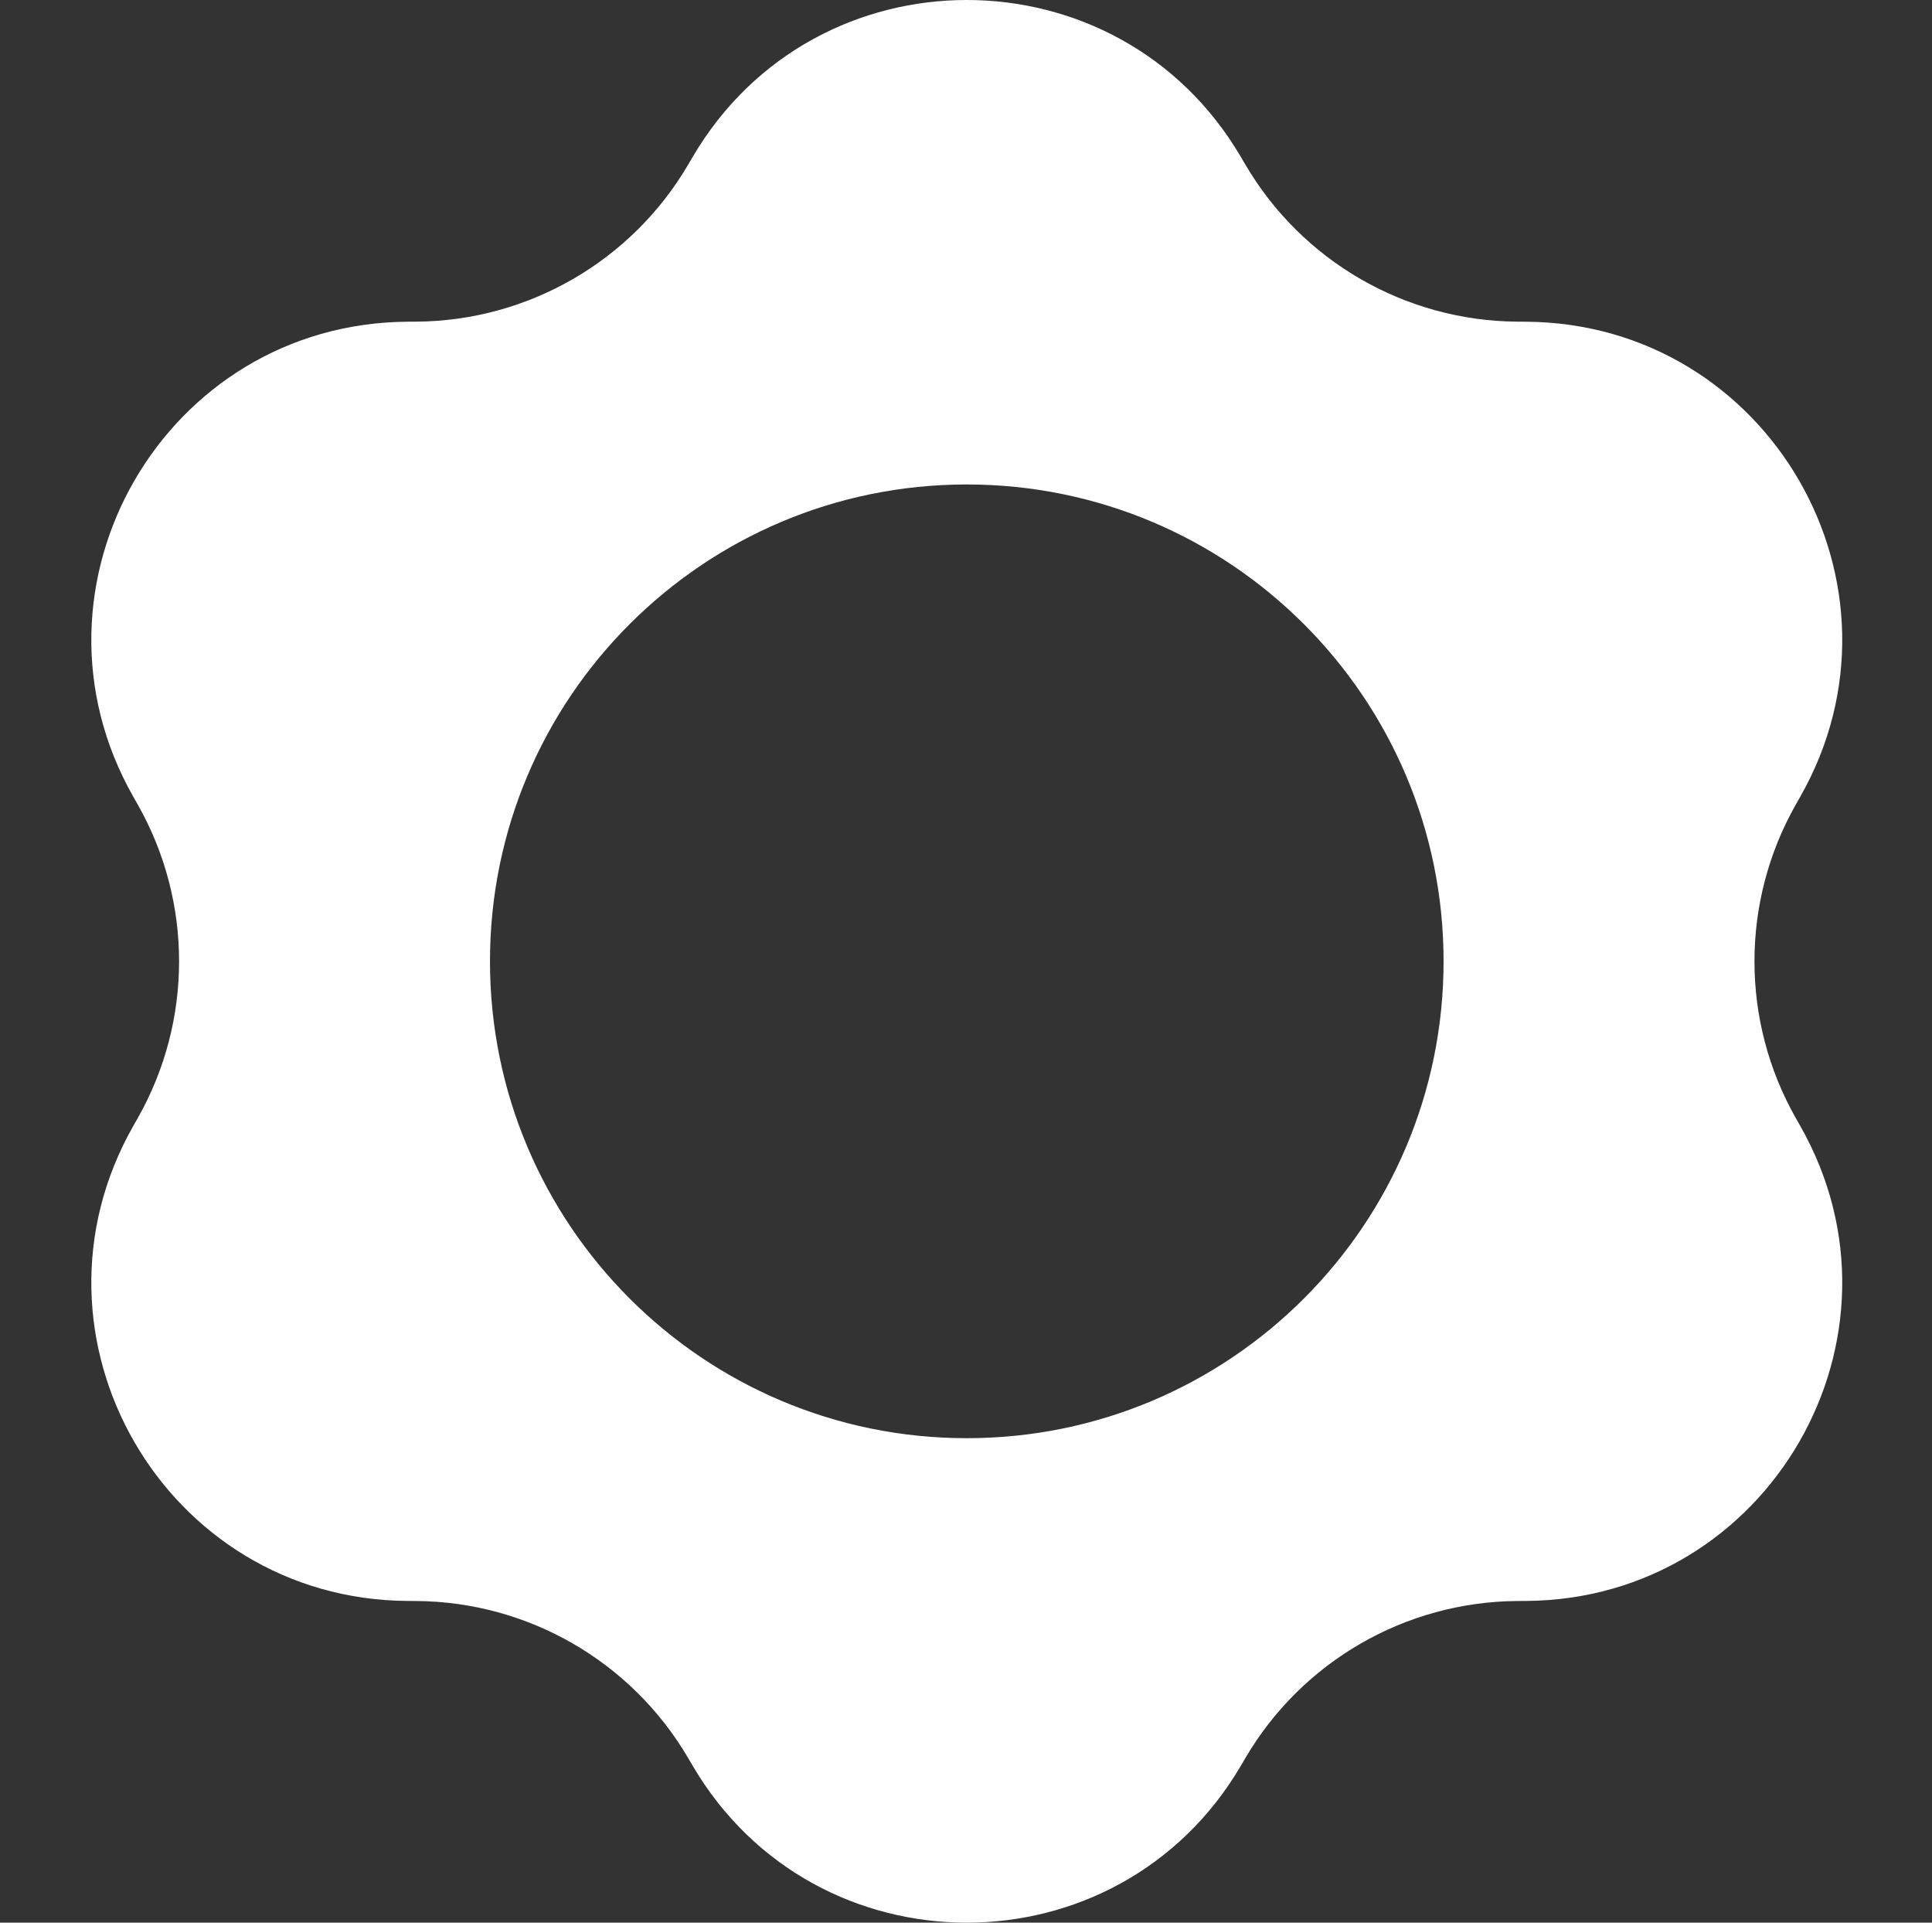 <svg width="201" height="200" viewBox="0 0 201 200" fill="none" xmlns="http://www.w3.org/2000/svg">
<rect x="0" y="0" width="201" height="200" fill="#333333" stroke="none"/>
<path fill-rule="evenodd" clip-rule="evenodd" d="M129.103 16.335C116.325 -5.445 84.837 -5.445 72.058 16.335L71.594 17.126C65.699 27.173 54.952 33.378 43.303 33.46L42.386 33.466C17.135 33.643 1.391 60.912 13.863 82.869L14.316 83.666C20.07 93.795 20.07 106.205 14.316 116.334L13.863 117.131C1.391 139.088 17.135 166.357 42.386 166.534L43.303 166.54C54.952 166.622 65.699 172.827 71.594 182.874L72.058 183.665C84.837 205.445 116.325 205.445 129.103 183.665L129.567 182.874C135.463 172.827 146.209 166.622 157.858 166.54L158.776 166.534C184.027 166.357 199.771 139.088 187.298 117.131L186.845 116.334C181.091 106.205 181.091 93.795 186.845 83.666L187.298 82.869C199.771 60.912 184.027 33.643 158.776 33.466L157.858 33.46C146.209 33.378 135.463 27.173 129.567 17.126L129.103 16.335ZM100.581 149.604C127.976 149.604 150.185 127.396 150.185 100C150.185 72.604 127.976 50.395 100.581 50.395C73.185 50.395 50.976 72.604 50.976 100C50.976 127.396 73.185 149.604 100.581 149.604Z" fill="white"/>
</svg>
